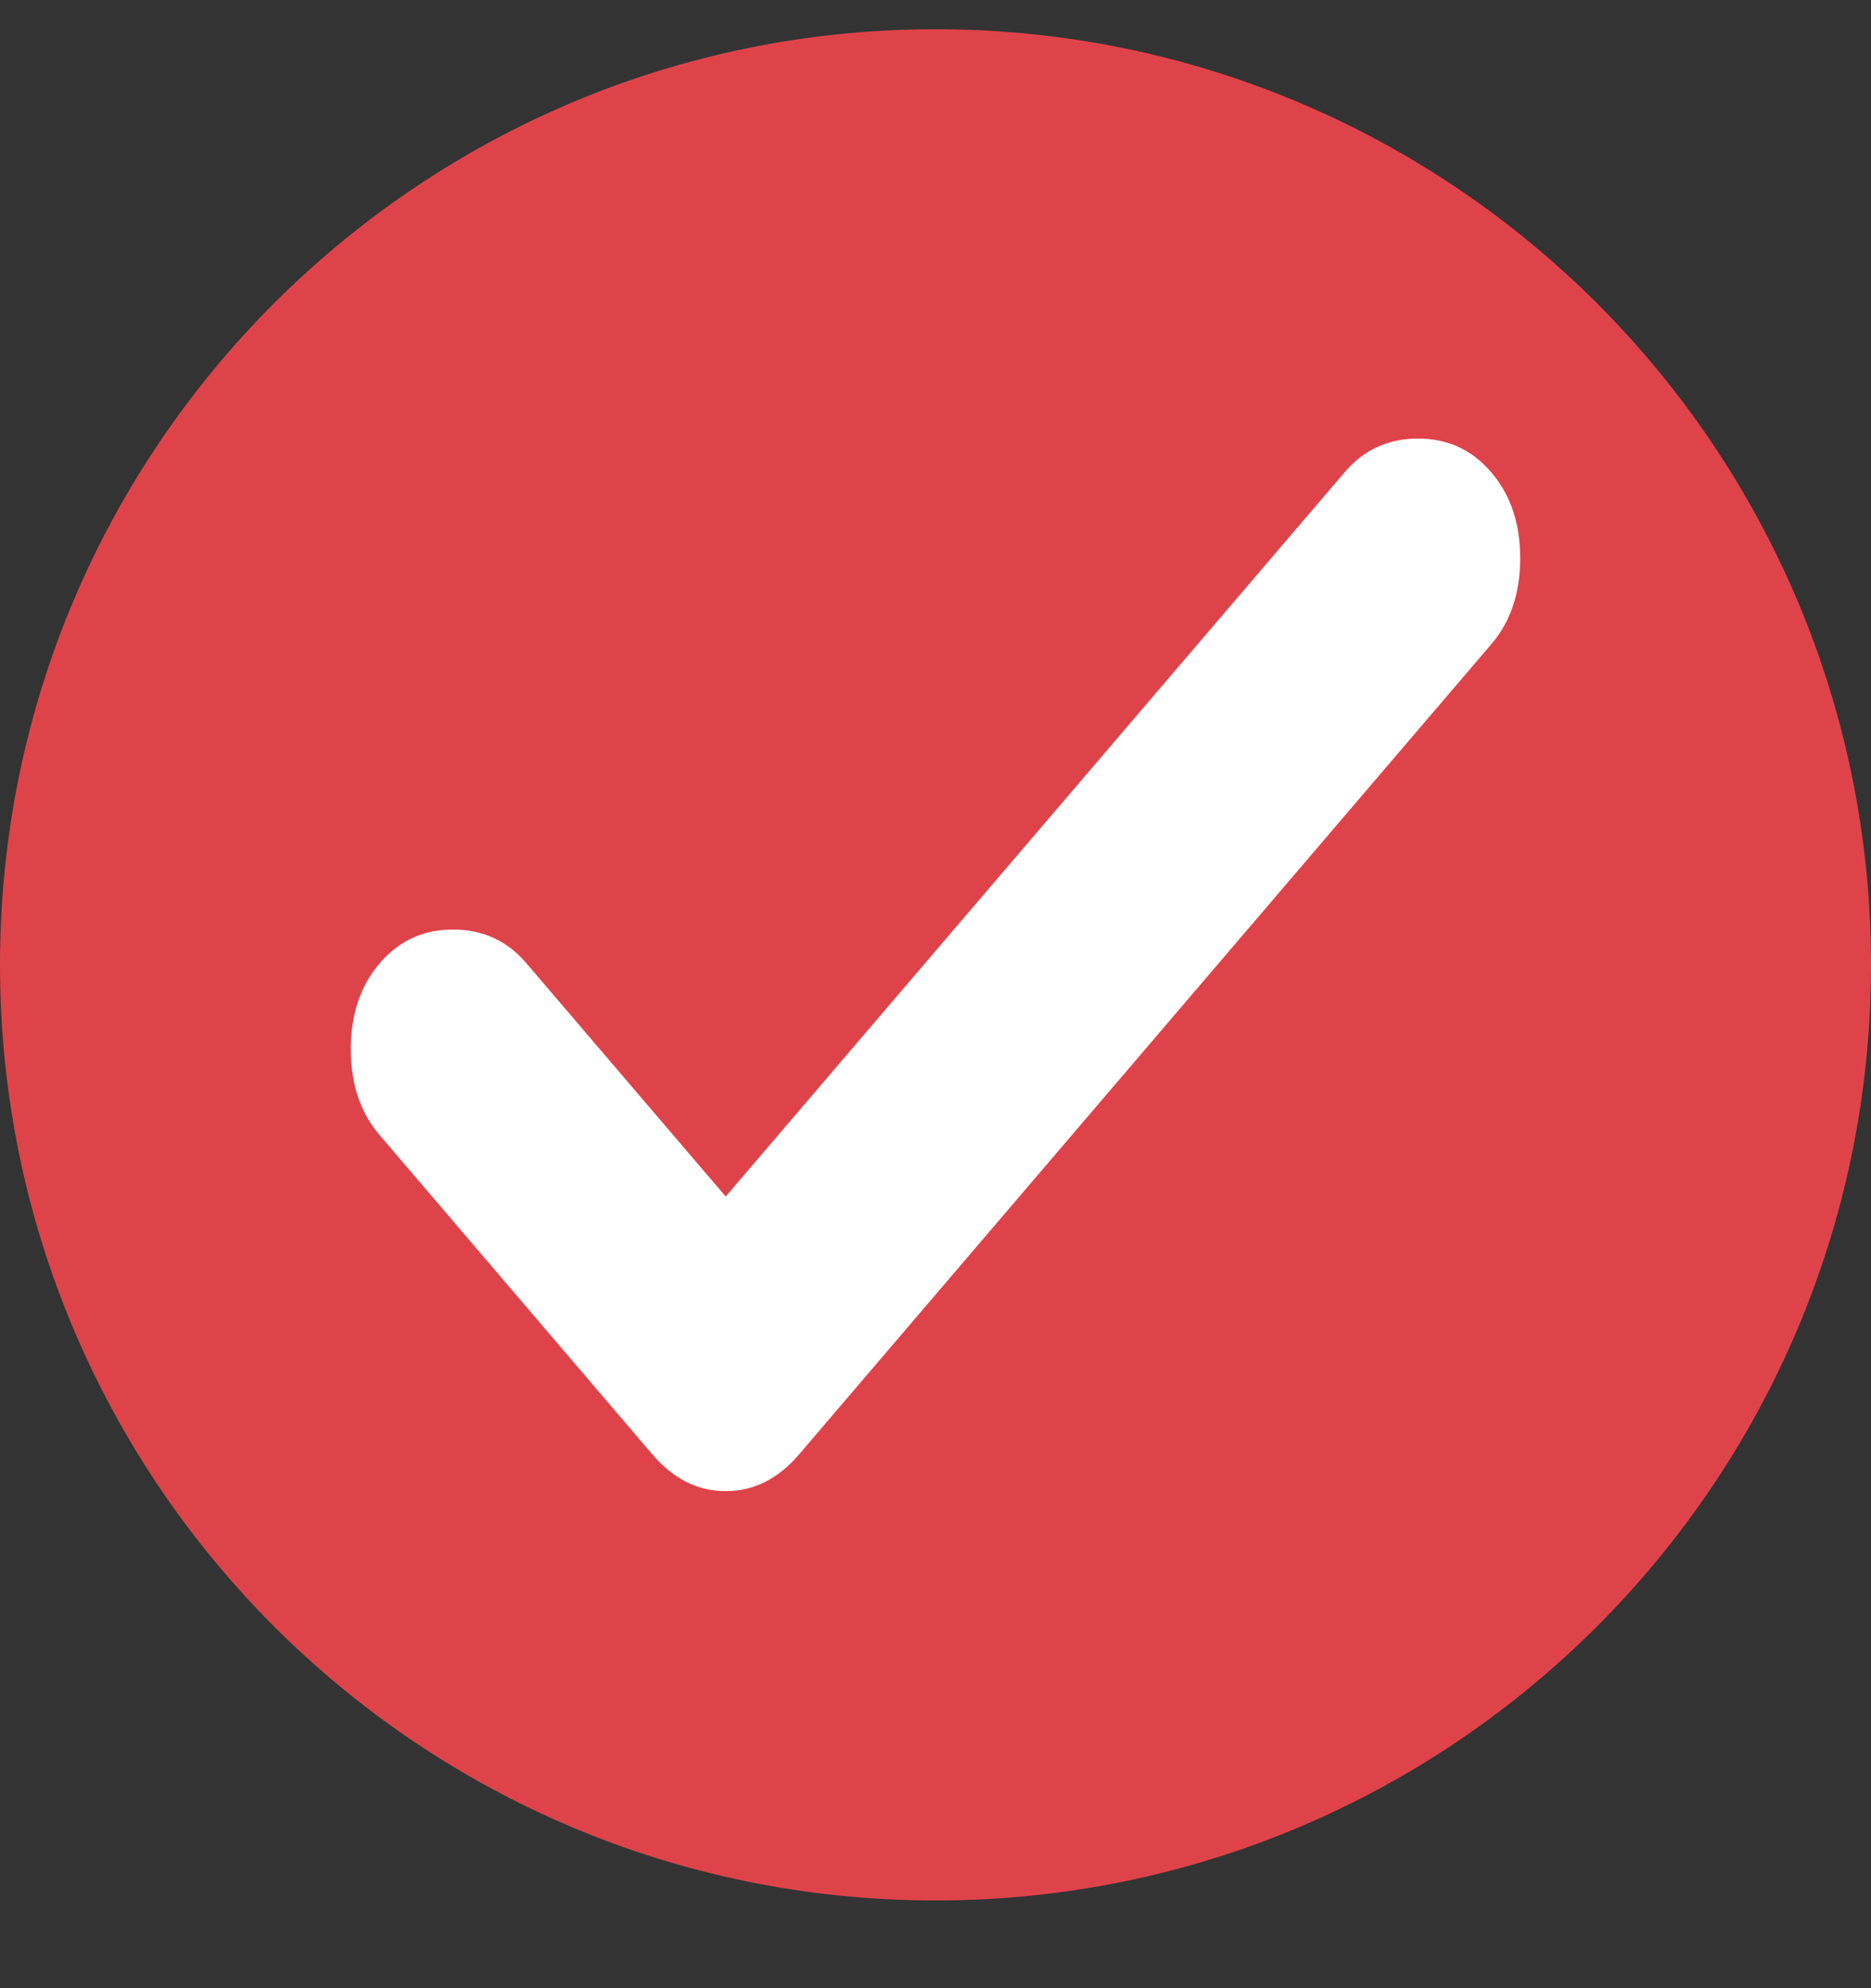 <svg width="16" height="17" viewBox="0 0 16 17" fill="none" xmlns="http://www.w3.org/2000/svg">
<rect x="0" y="0" width="16" height="17" fill="#333333" stroke="none"/>
<g clip-path="url(#clip0_316_1901)">
<path d="M0 8.25C0 3.832 3.582 0.25 8 0.25C12.418 0.25 16 3.832 16 8.25C16 12.668 12.418 16.25 8 16.25C3.582 16.25 0 12.668 0 8.25Z" fill="#DF434A"/>
<path d="M6.206 10.231L11.498 4.039C11.662 3.846 11.871 3.75 12.126 3.75C12.38 3.75 12.589 3.846 12.753 4.039C12.918 4.231 13 4.476 13 4.773C13 5.071 12.918 5.316 12.753 5.508L6.834 12.435C6.655 12.645 6.445 12.75 6.206 12.75C5.967 12.75 5.758 12.645 5.578 12.435L3.247 9.706C3.082 9.514 3 9.269 3 8.972C3 8.674 3.082 8.429 3.247 8.237C3.411 8.044 3.62 7.948 3.874 7.948C4.129 7.948 4.338 8.044 4.502 8.237L6.206 10.231Z" fill="white"/>
</g>
<defs>
<clipPath id="clip0_316_1901">
<path d="M0 8.25C0 3.832 3.582 0.25 8 0.25C12.418 0.25 16 3.832 16 8.25C16 12.668 12.418 16.25 8 16.25C3.582 16.25 0 12.668 0 8.25Z" fill="white"/>
</clipPath>
</defs>
</svg>

